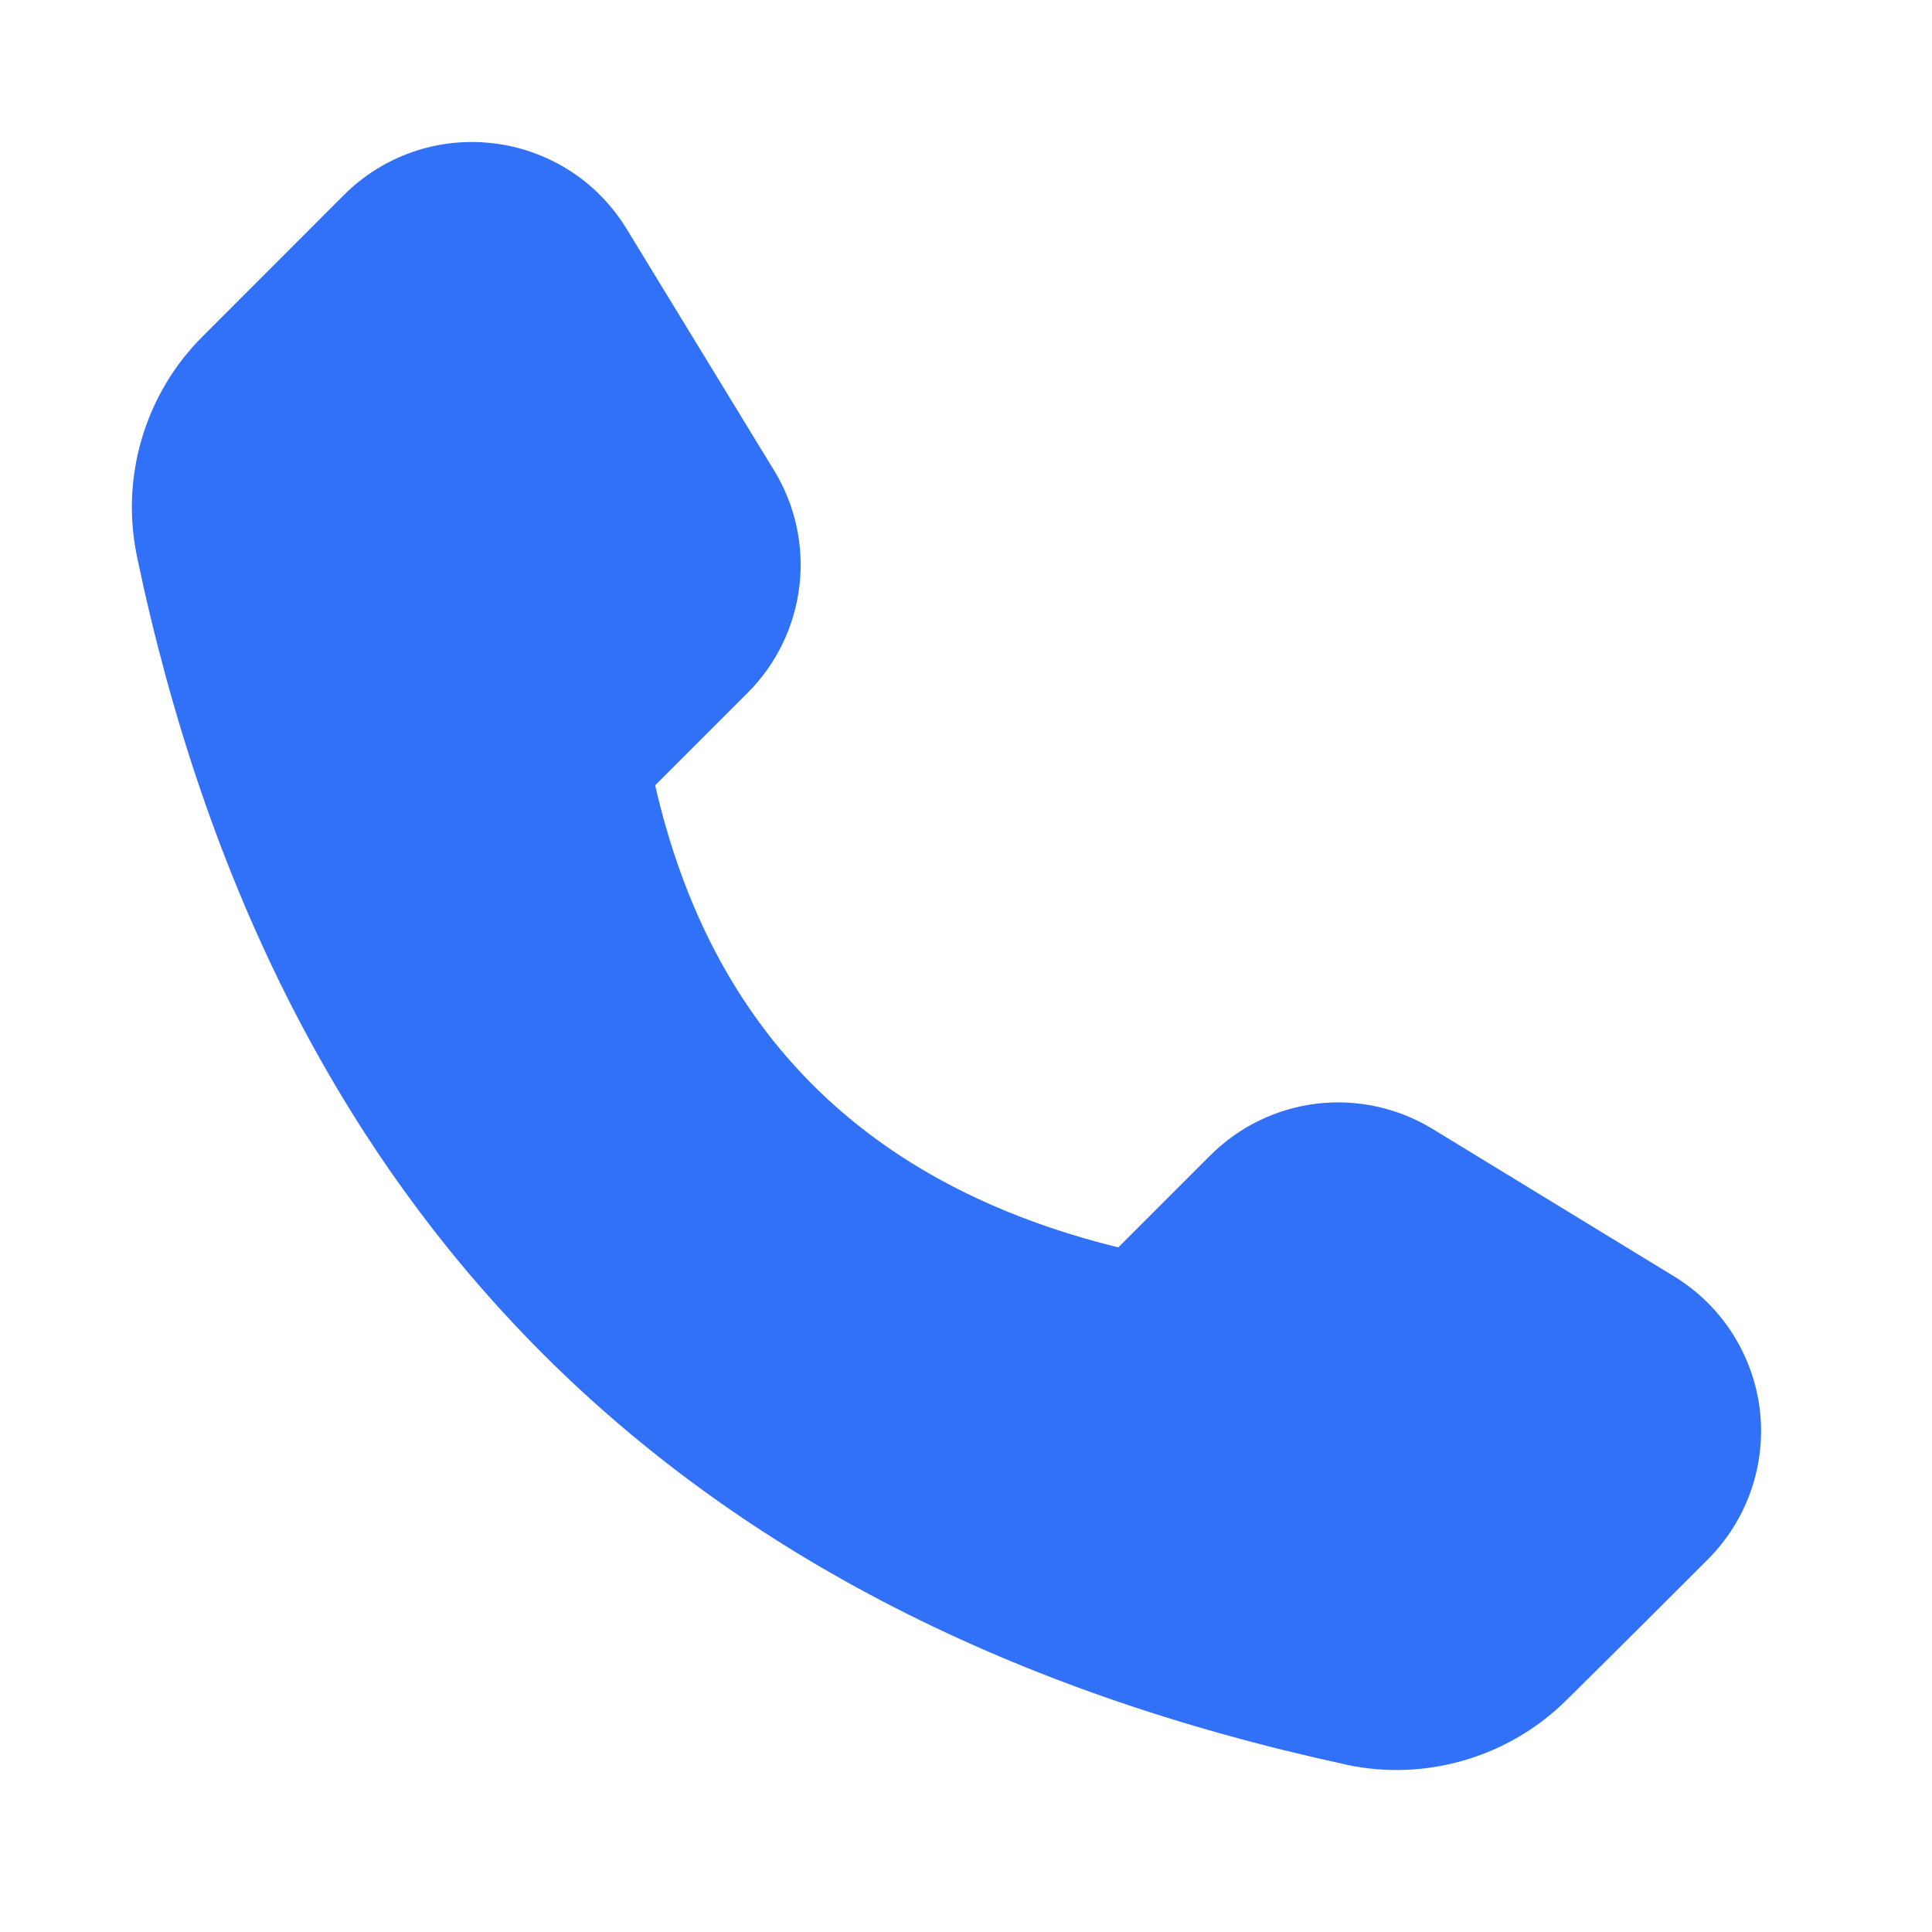 <svg width="17" height="17" viewBox="0 0 17 17" fill="none" xmlns="http://www.w3.org/2000/svg">
<path fill-rule="evenodd" clip-rule="evenodd" d="M12.606 9.934C12.301 9.748 11.942 9.669 11.587 9.711C11.232 9.754 10.902 9.914 10.649 10.167L9.84 10.976C7.625 10.431 6.261 9.08 5.765 6.91L6.578 6.097C6.831 5.844 6.992 5.513 7.034 5.158C7.076 4.803 6.998 4.444 6.811 4.139L5.513 2.013C5.387 1.807 5.217 1.632 5.014 1.502C4.811 1.372 4.581 1.289 4.341 1.261C4.102 1.232 3.859 1.258 3.631 1.337C3.403 1.416 3.196 1.546 3.026 1.716L1.783 2.96C1.534 3.208 1.351 3.515 1.25 3.852C1.149 4.188 1.133 4.545 1.204 4.89V4.892C2.42 10.7 5.959 14.252 11.845 15.527L11.846 15.528C12.192 15.602 12.551 15.588 12.891 15.487C13.23 15.387 13.539 15.204 13.789 14.954C14.15 14.598 14.618 14.131 15.029 13.72C15.199 13.549 15.329 13.342 15.408 13.114C15.487 12.886 15.513 12.643 15.485 12.404C15.456 12.165 15.373 11.935 15.243 11.732C15.113 11.529 14.938 11.358 14.732 11.232L12.606 9.934Z" fill="#3171F7"/>
</svg>
